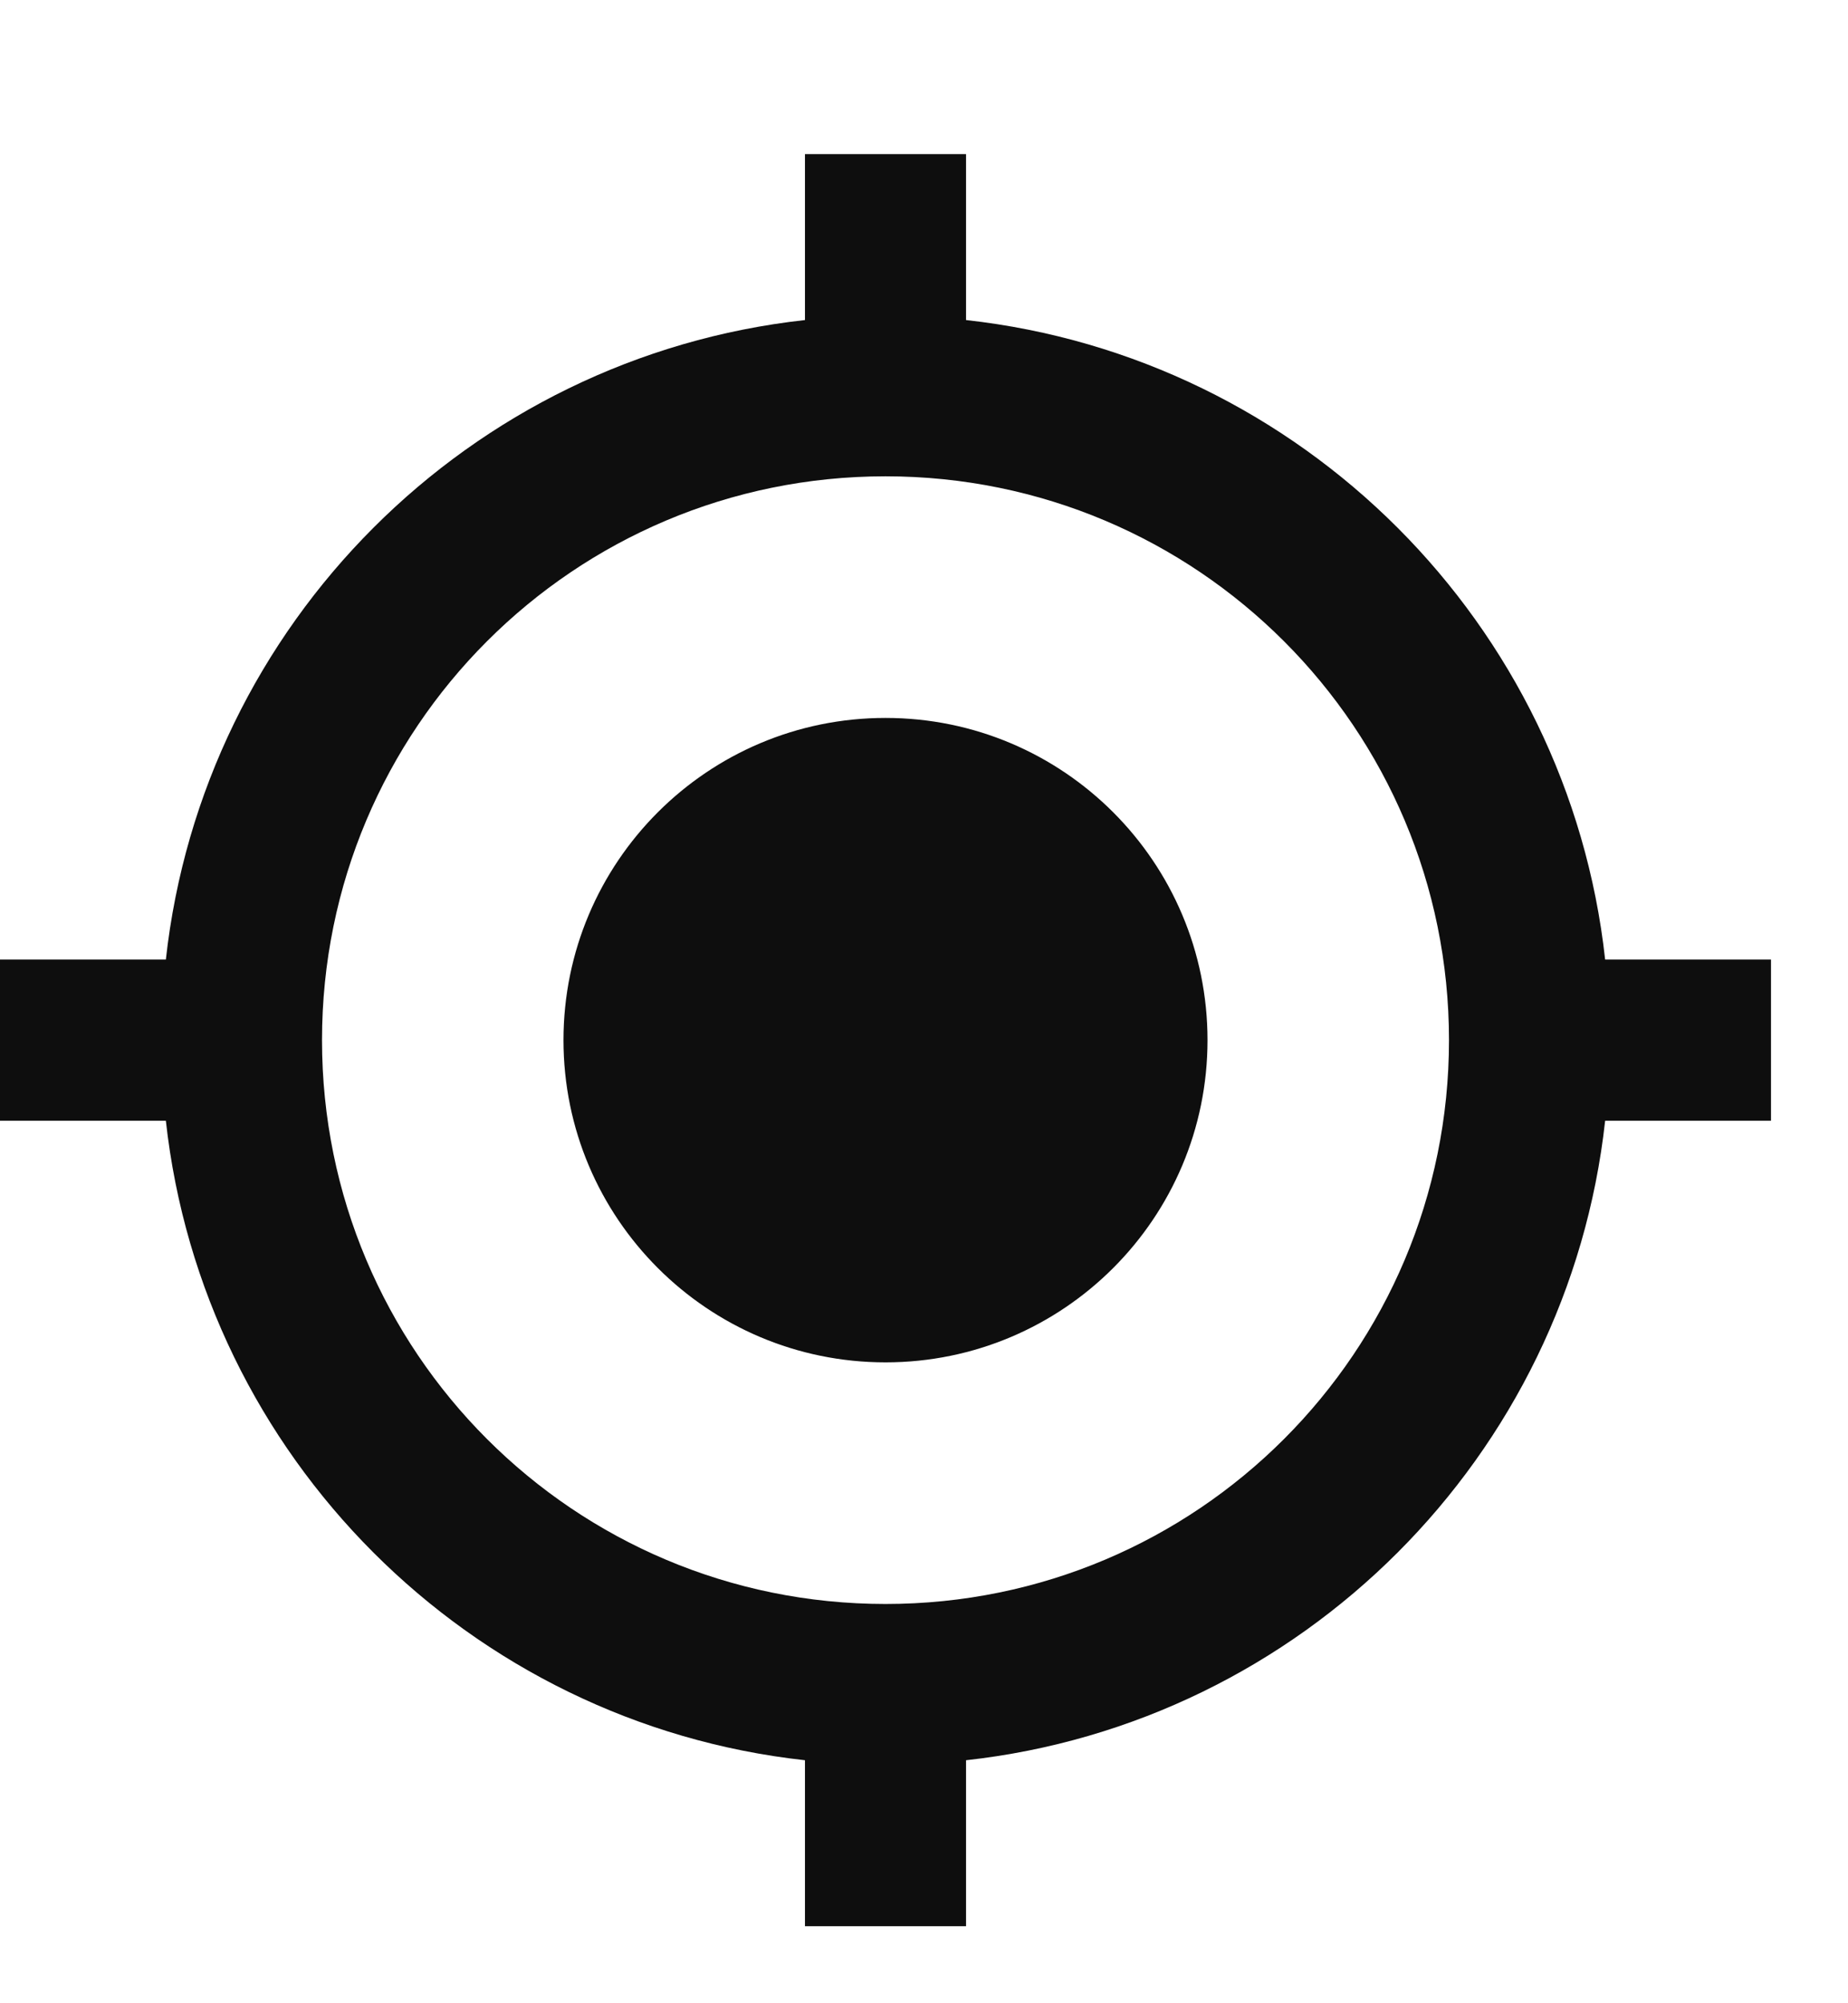 <svg width="24" height="26" viewBox="0 0 24 26" fill="none" xmlns="http://www.w3.org/2000/svg">
<path d="M11.5 9.318C9.19 9.318 7.318 11.19 7.318 13.5C7.318 15.81 9.19 17.682 11.5 17.682C13.81 17.682 15.682 15.81 15.682 13.5C15.682 11.19 13.81 9.318 11.5 9.318ZM20.846 12.454C20.366 8.095 16.905 4.635 12.546 4.154V2H10.454V4.154C6.095 4.635 2.635 8.095 2.154 12.454H0V14.546H2.154C2.635 18.905 6.095 22.366 10.454 22.846V25H12.546V22.846C16.905 22.366 20.366 18.905 20.846 14.546H23V12.454H20.846ZM11.5 20.818C7.454 20.818 4.182 17.546 4.182 13.5C4.182 9.454 7.454 6.182 11.5 6.182C15.546 6.182 18.818 9.454 18.818 13.5C18.818 17.546 15.546 20.818 11.5 20.818Z" fill="#0E0E0E"/>
</svg>
